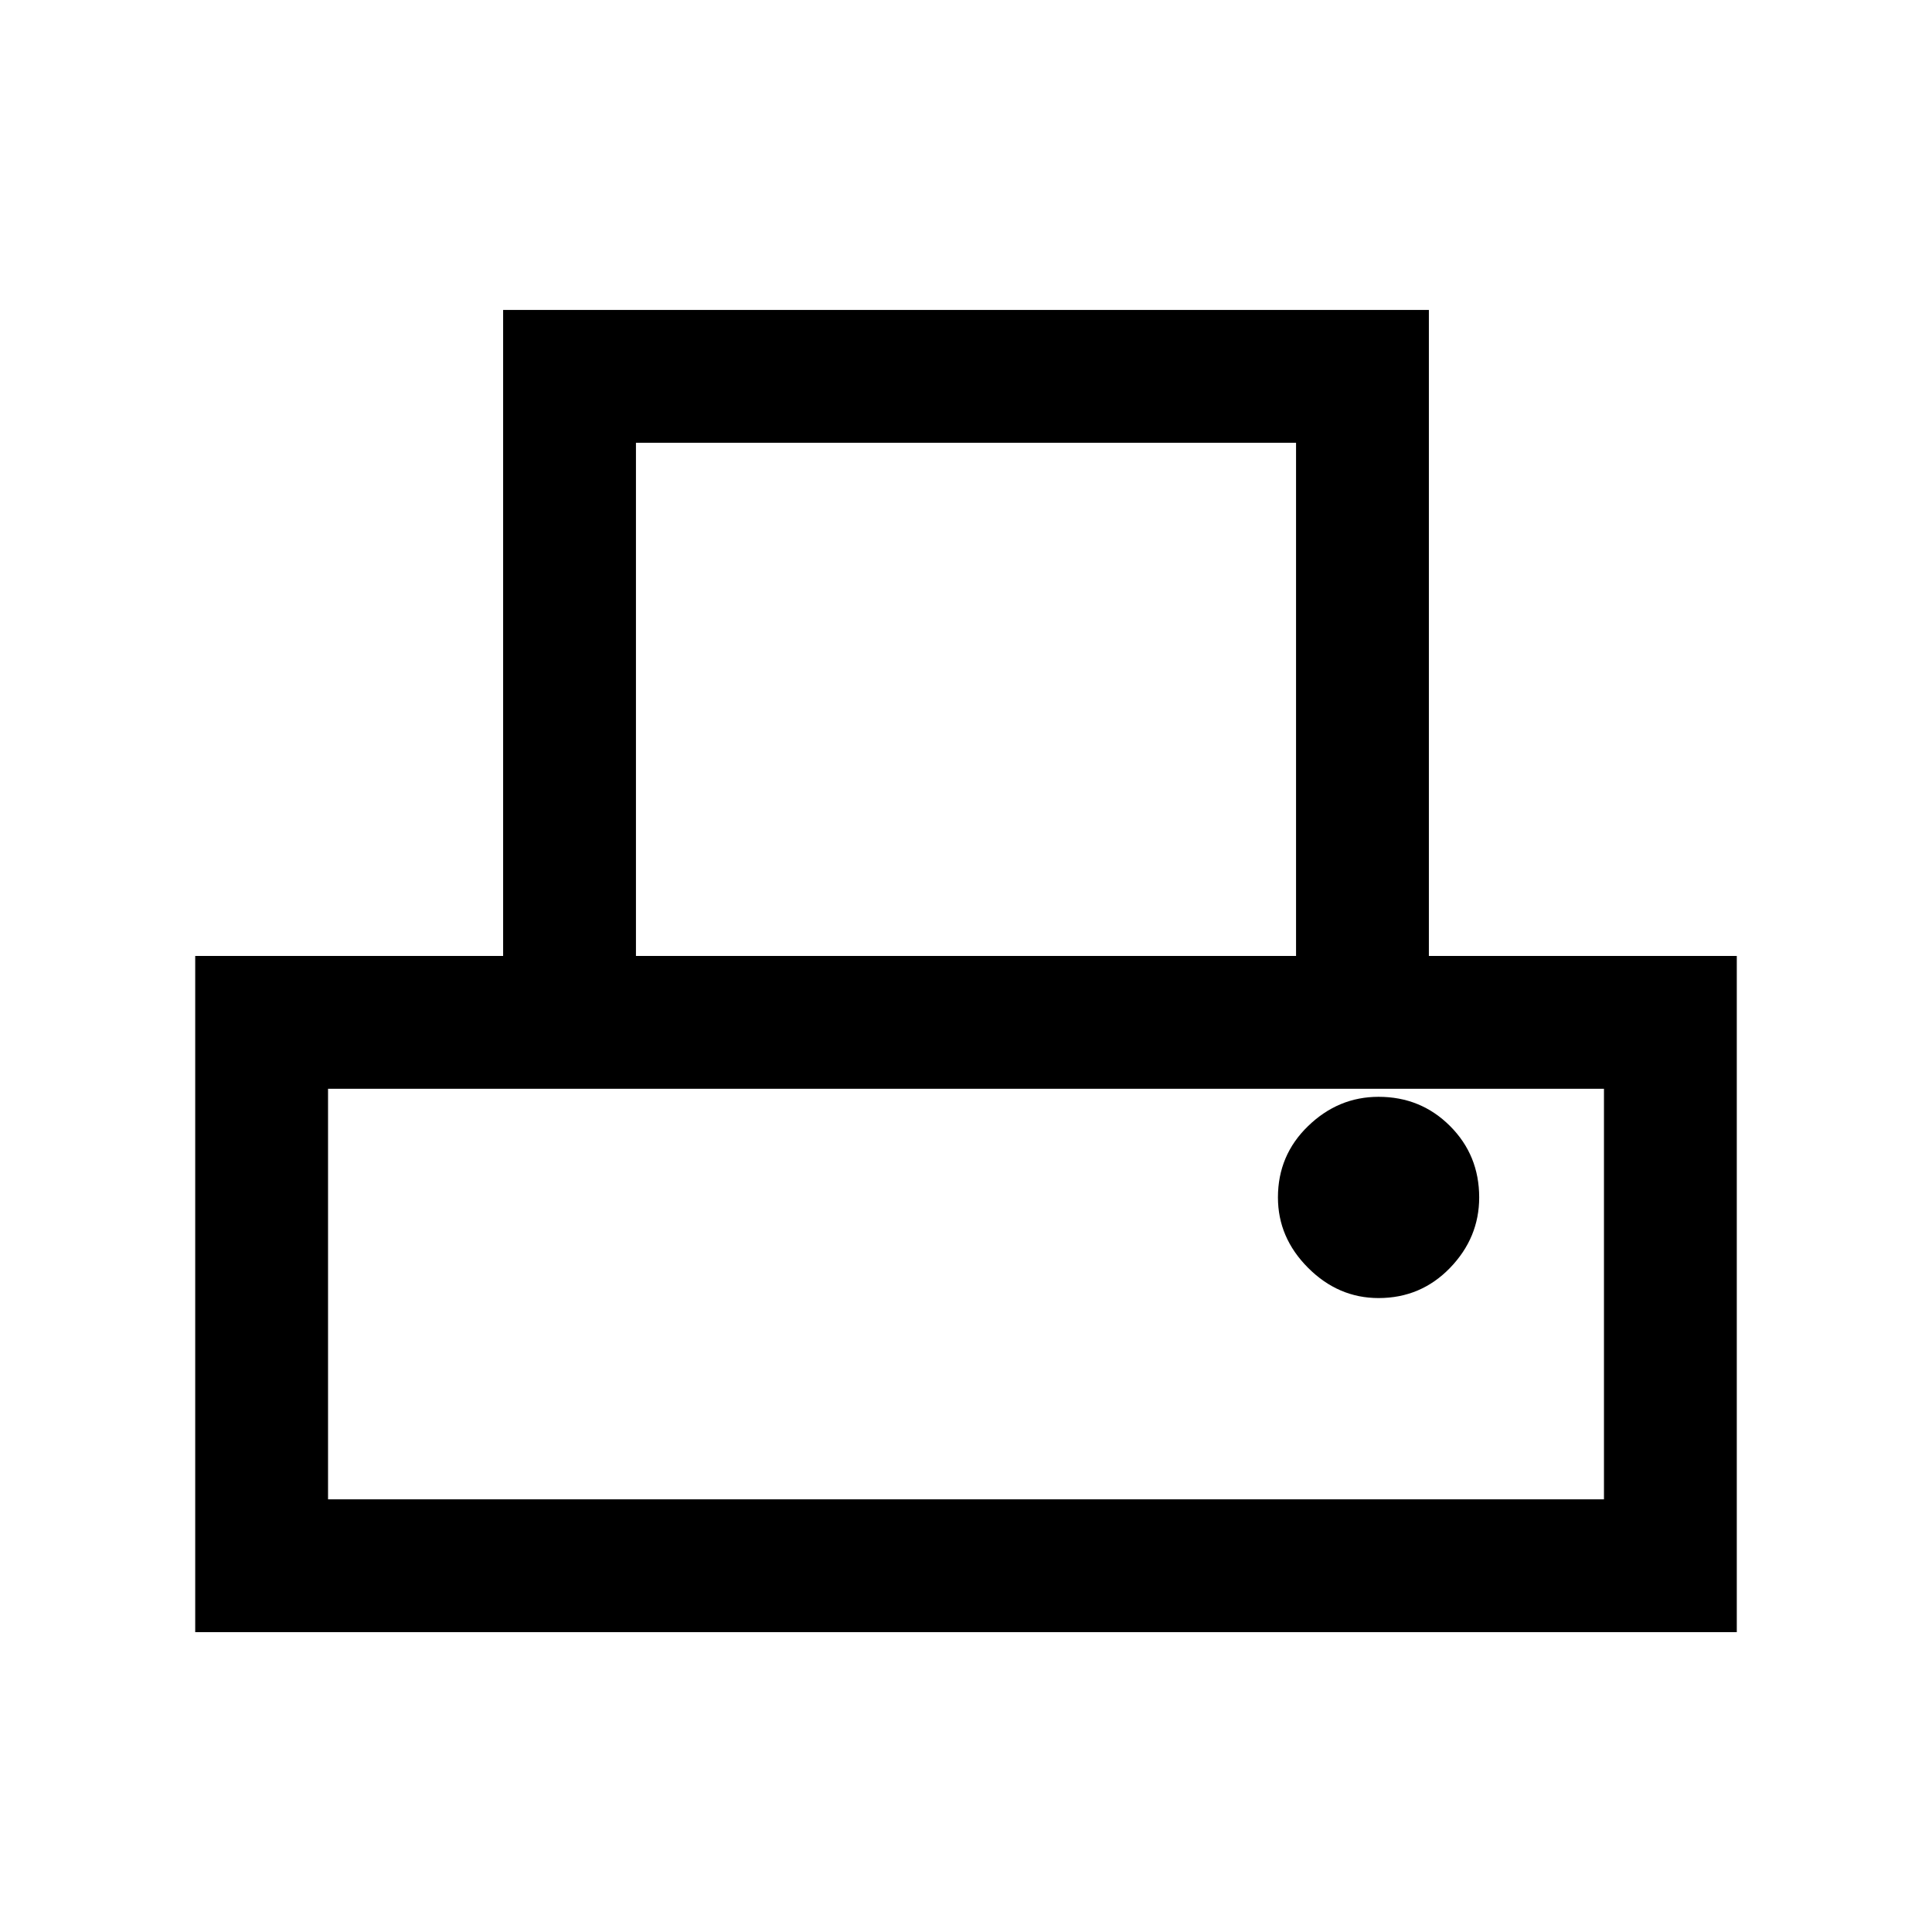 <svg xmlns="http://www.w3.org/2000/svg" height="24" width="24"><path d="M2.425 20.275v-8.4H6.25V3.85h11.5v8.025h3.825v8.4Zm5.475-8.4h8.2V5.5H7.9Zm-3.825 6.75h15.85v-5.1H4.075Zm13.05-2.5q.525 0 .888-.375.362-.375.362-.875 0-.525-.362-.887-.363-.363-.888-.363-.5 0-.875.363-.375.362-.375.887 0 .5.375.875t.875.375Zm-13.05-2.6h15.85Z"/></svg>